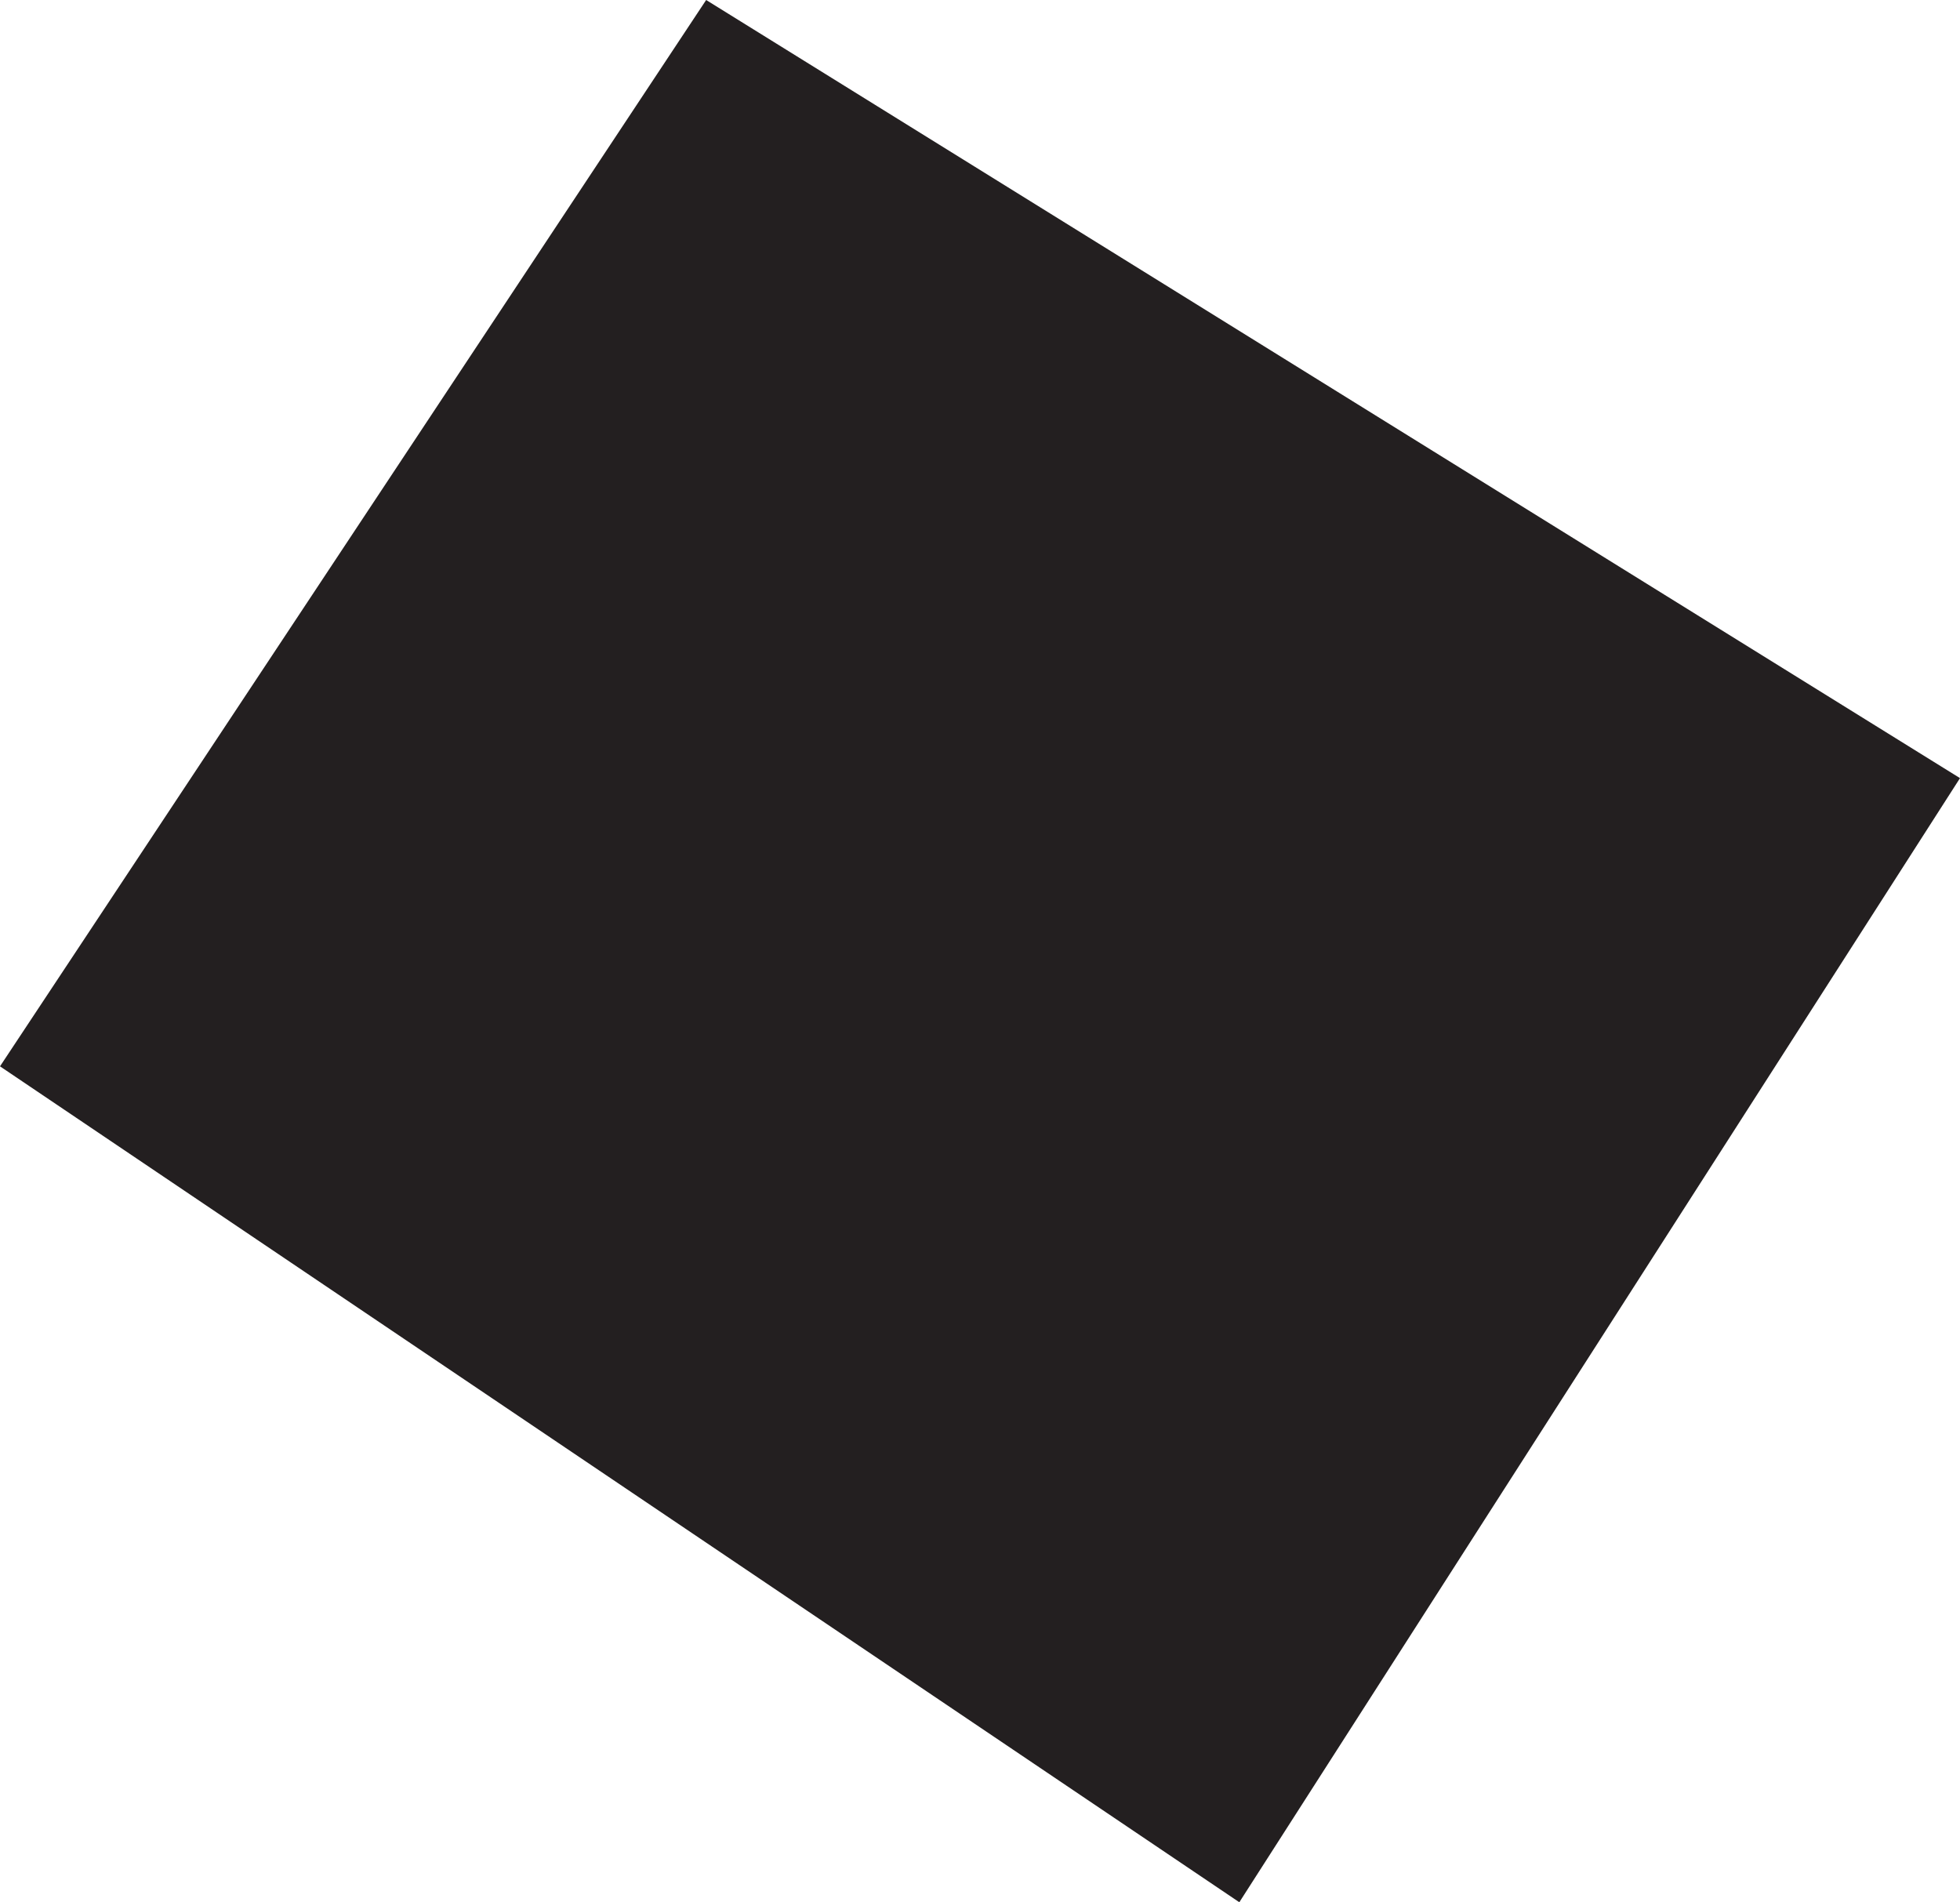 <?xml version="1.0" encoding="UTF-8"?><svg id="Layer_2" xmlns="http://www.w3.org/2000/svg" viewBox="0 0 59.37 57.62"><defs><style>.cls-1{fill:#231f20;stroke-width:0px;}</style></defs><g id="Layer_1-2"><polygon class="cls-1" points="21.39 0 0 32.3 37.54 57.62 59.37 23.57 21.39 0"/></g></svg>